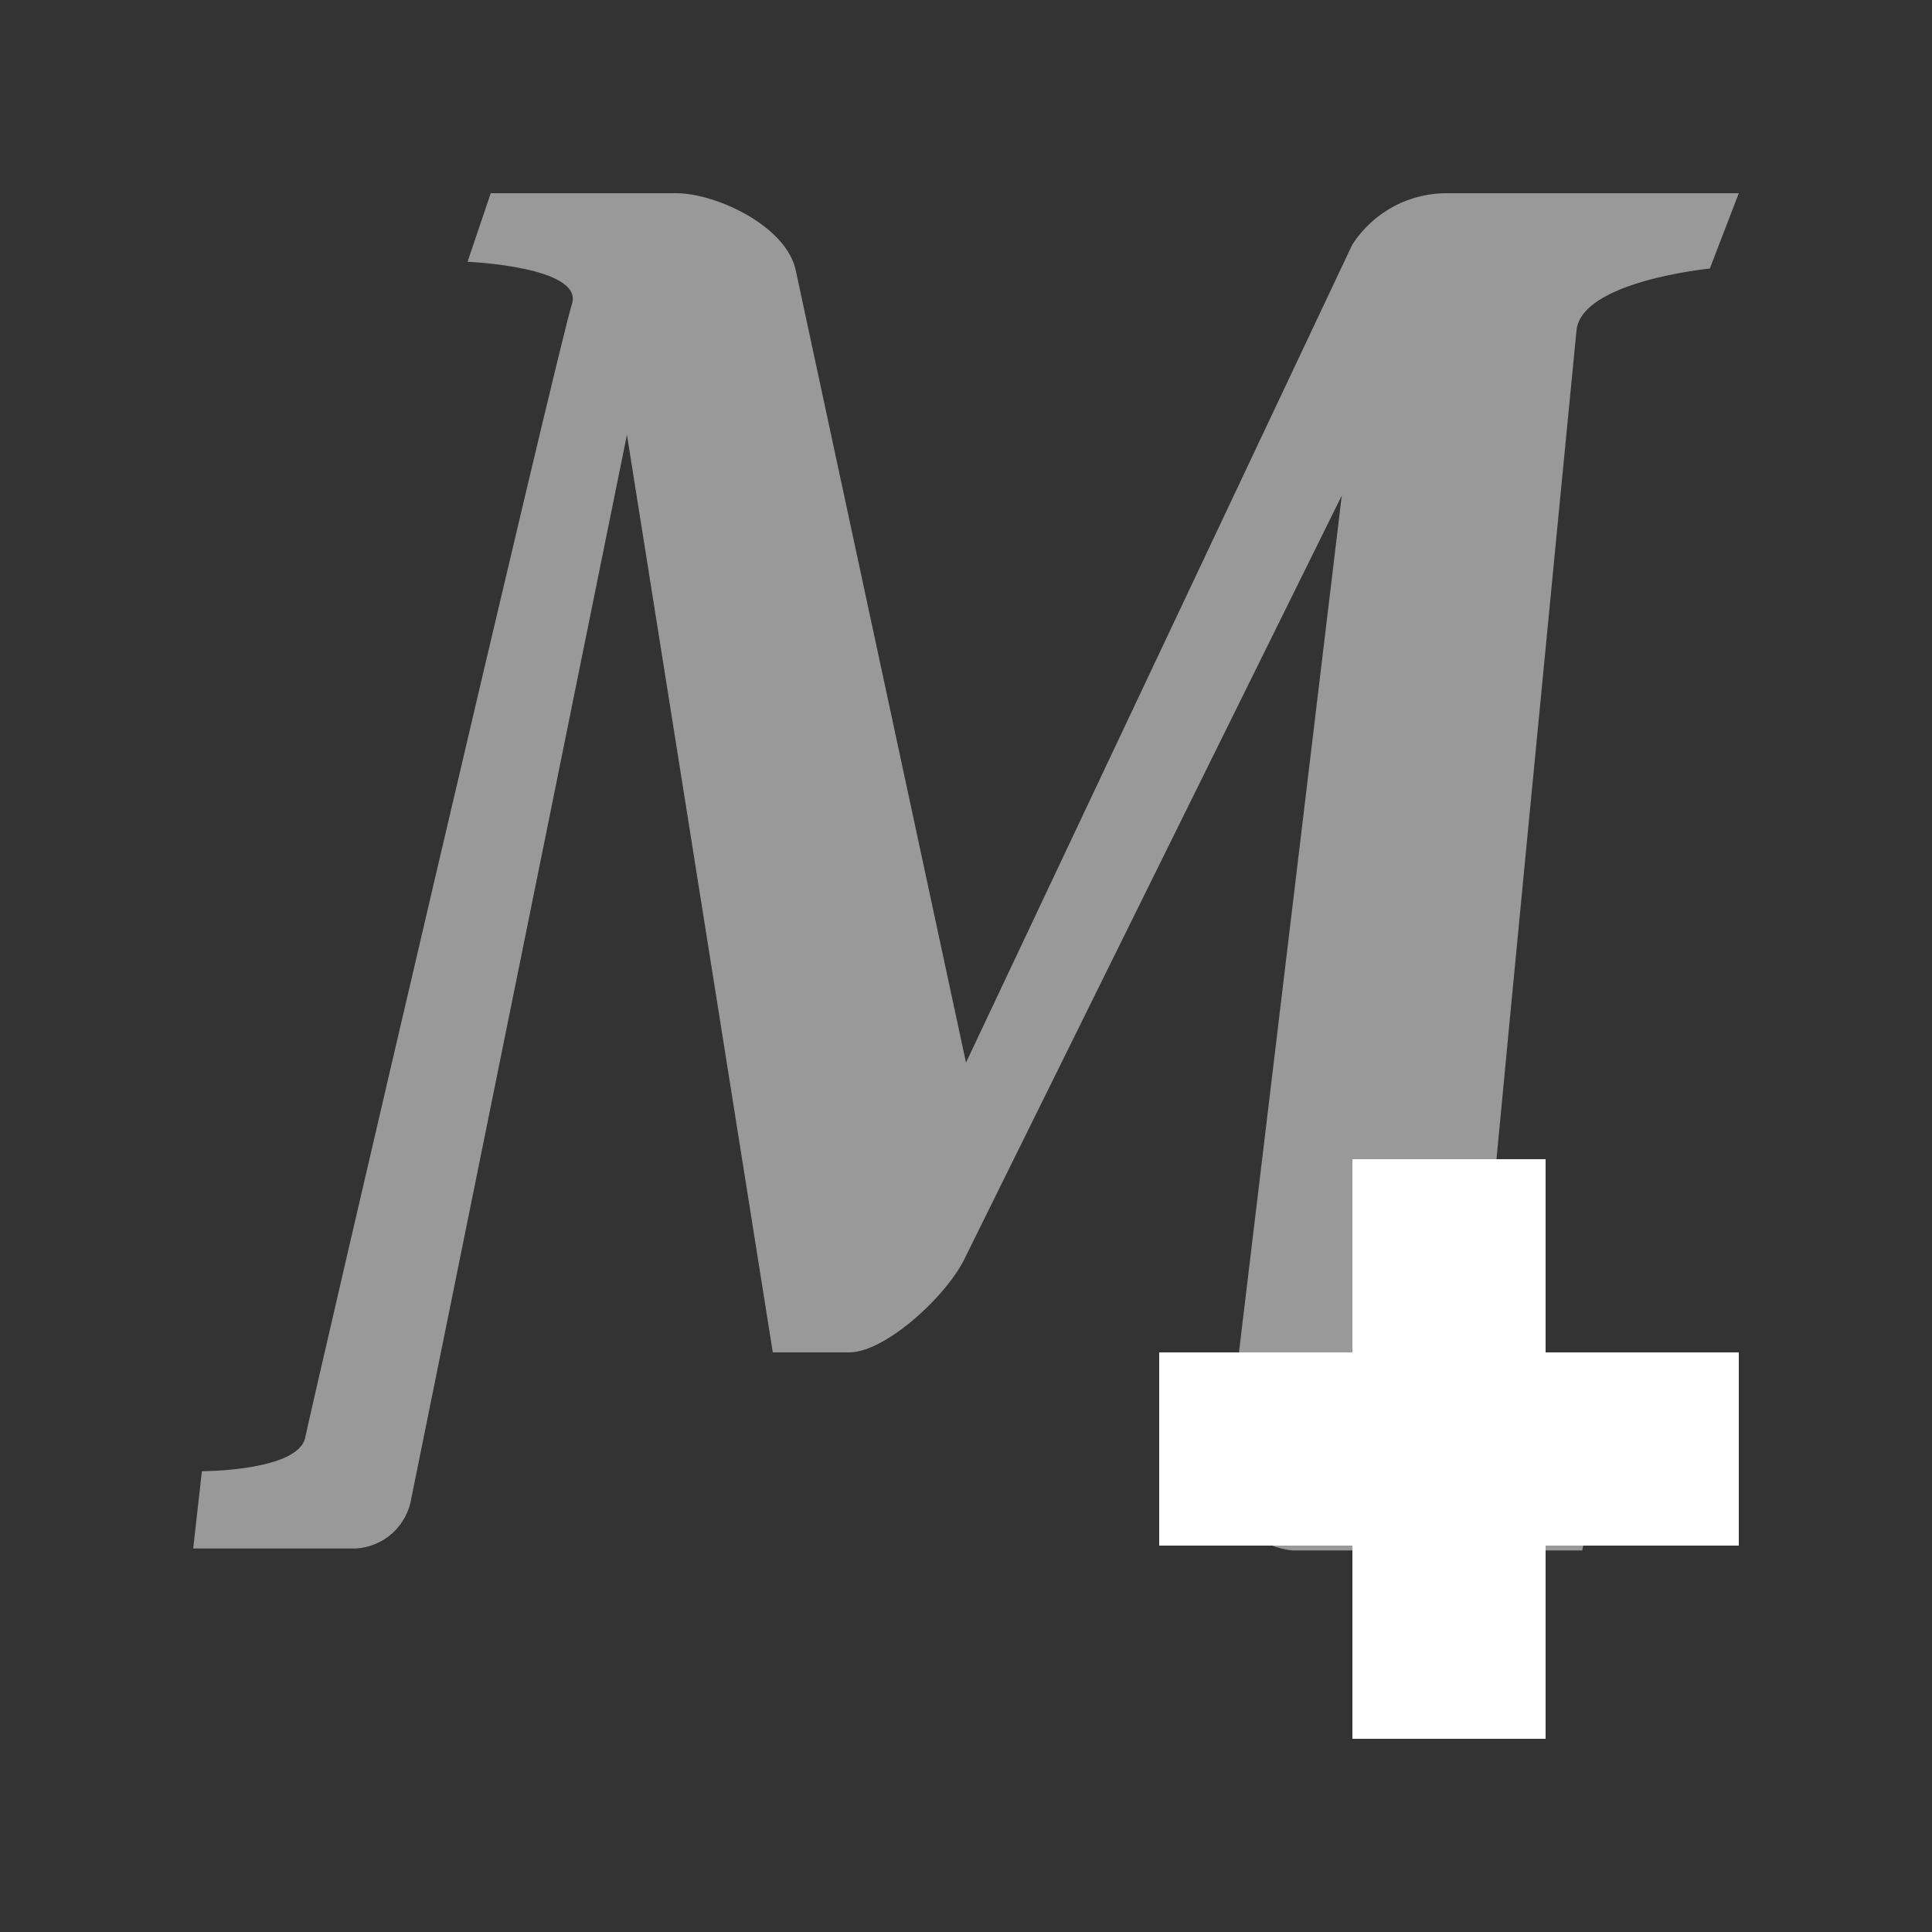 <svg width="20" height="20" viewBox="0 0 20 20" fill="none" xmlns="http://www.w3.org/2000/svg">
<rect x="0" y="0" width="20" height="20" fill="#333333" stroke="none"/>
<path opacity="0.5" d="M8.24 2.81L10 11L14 2.53C14.108 2.364 14.256 2.228 14.431 2.135C14.606 2.042 14.802 1.996 15 2H18L17.7 2.78C17.7 2.78 16.37 2.91 16.32 3.42C16.27 3.93 15.32 13.67 15.27 14.42C15.22 15.17 16.51 15.3 16.51 15.3L16.38 16.05H13.38C13.272 16.04 13.168 16.007 13.074 15.954C12.98 15.901 12.898 15.829 12.833 15.742C12.768 15.655 12.722 15.556 12.697 15.451C12.672 15.346 12.67 15.237 12.69 15.13L13.89 5.13L10 13C9.82 13.4 9.17 14 8.79 14H8L6.49 4.5L4.26 15.5C4.239 15.642 4.17 15.772 4.065 15.869C3.959 15.966 3.823 16.023 3.68 16.03H2L2.09 15.23C2.09 15.23 3.09 15.23 3.16 14.88C3.23 14.53 5.79 3.54 5.92 3.15C6.05 2.76 4.84 2.71 4.84 2.71L5.08 2H7C7.41 2 8.15 2.34 8.24 2.81Z" fill="white"/>
<path fill-rule="evenodd" clip-rule="evenodd" d="M18 14H16V12H14V14H12V16H14V18H16V16H18V14Z" fill="white"/>
</svg>
